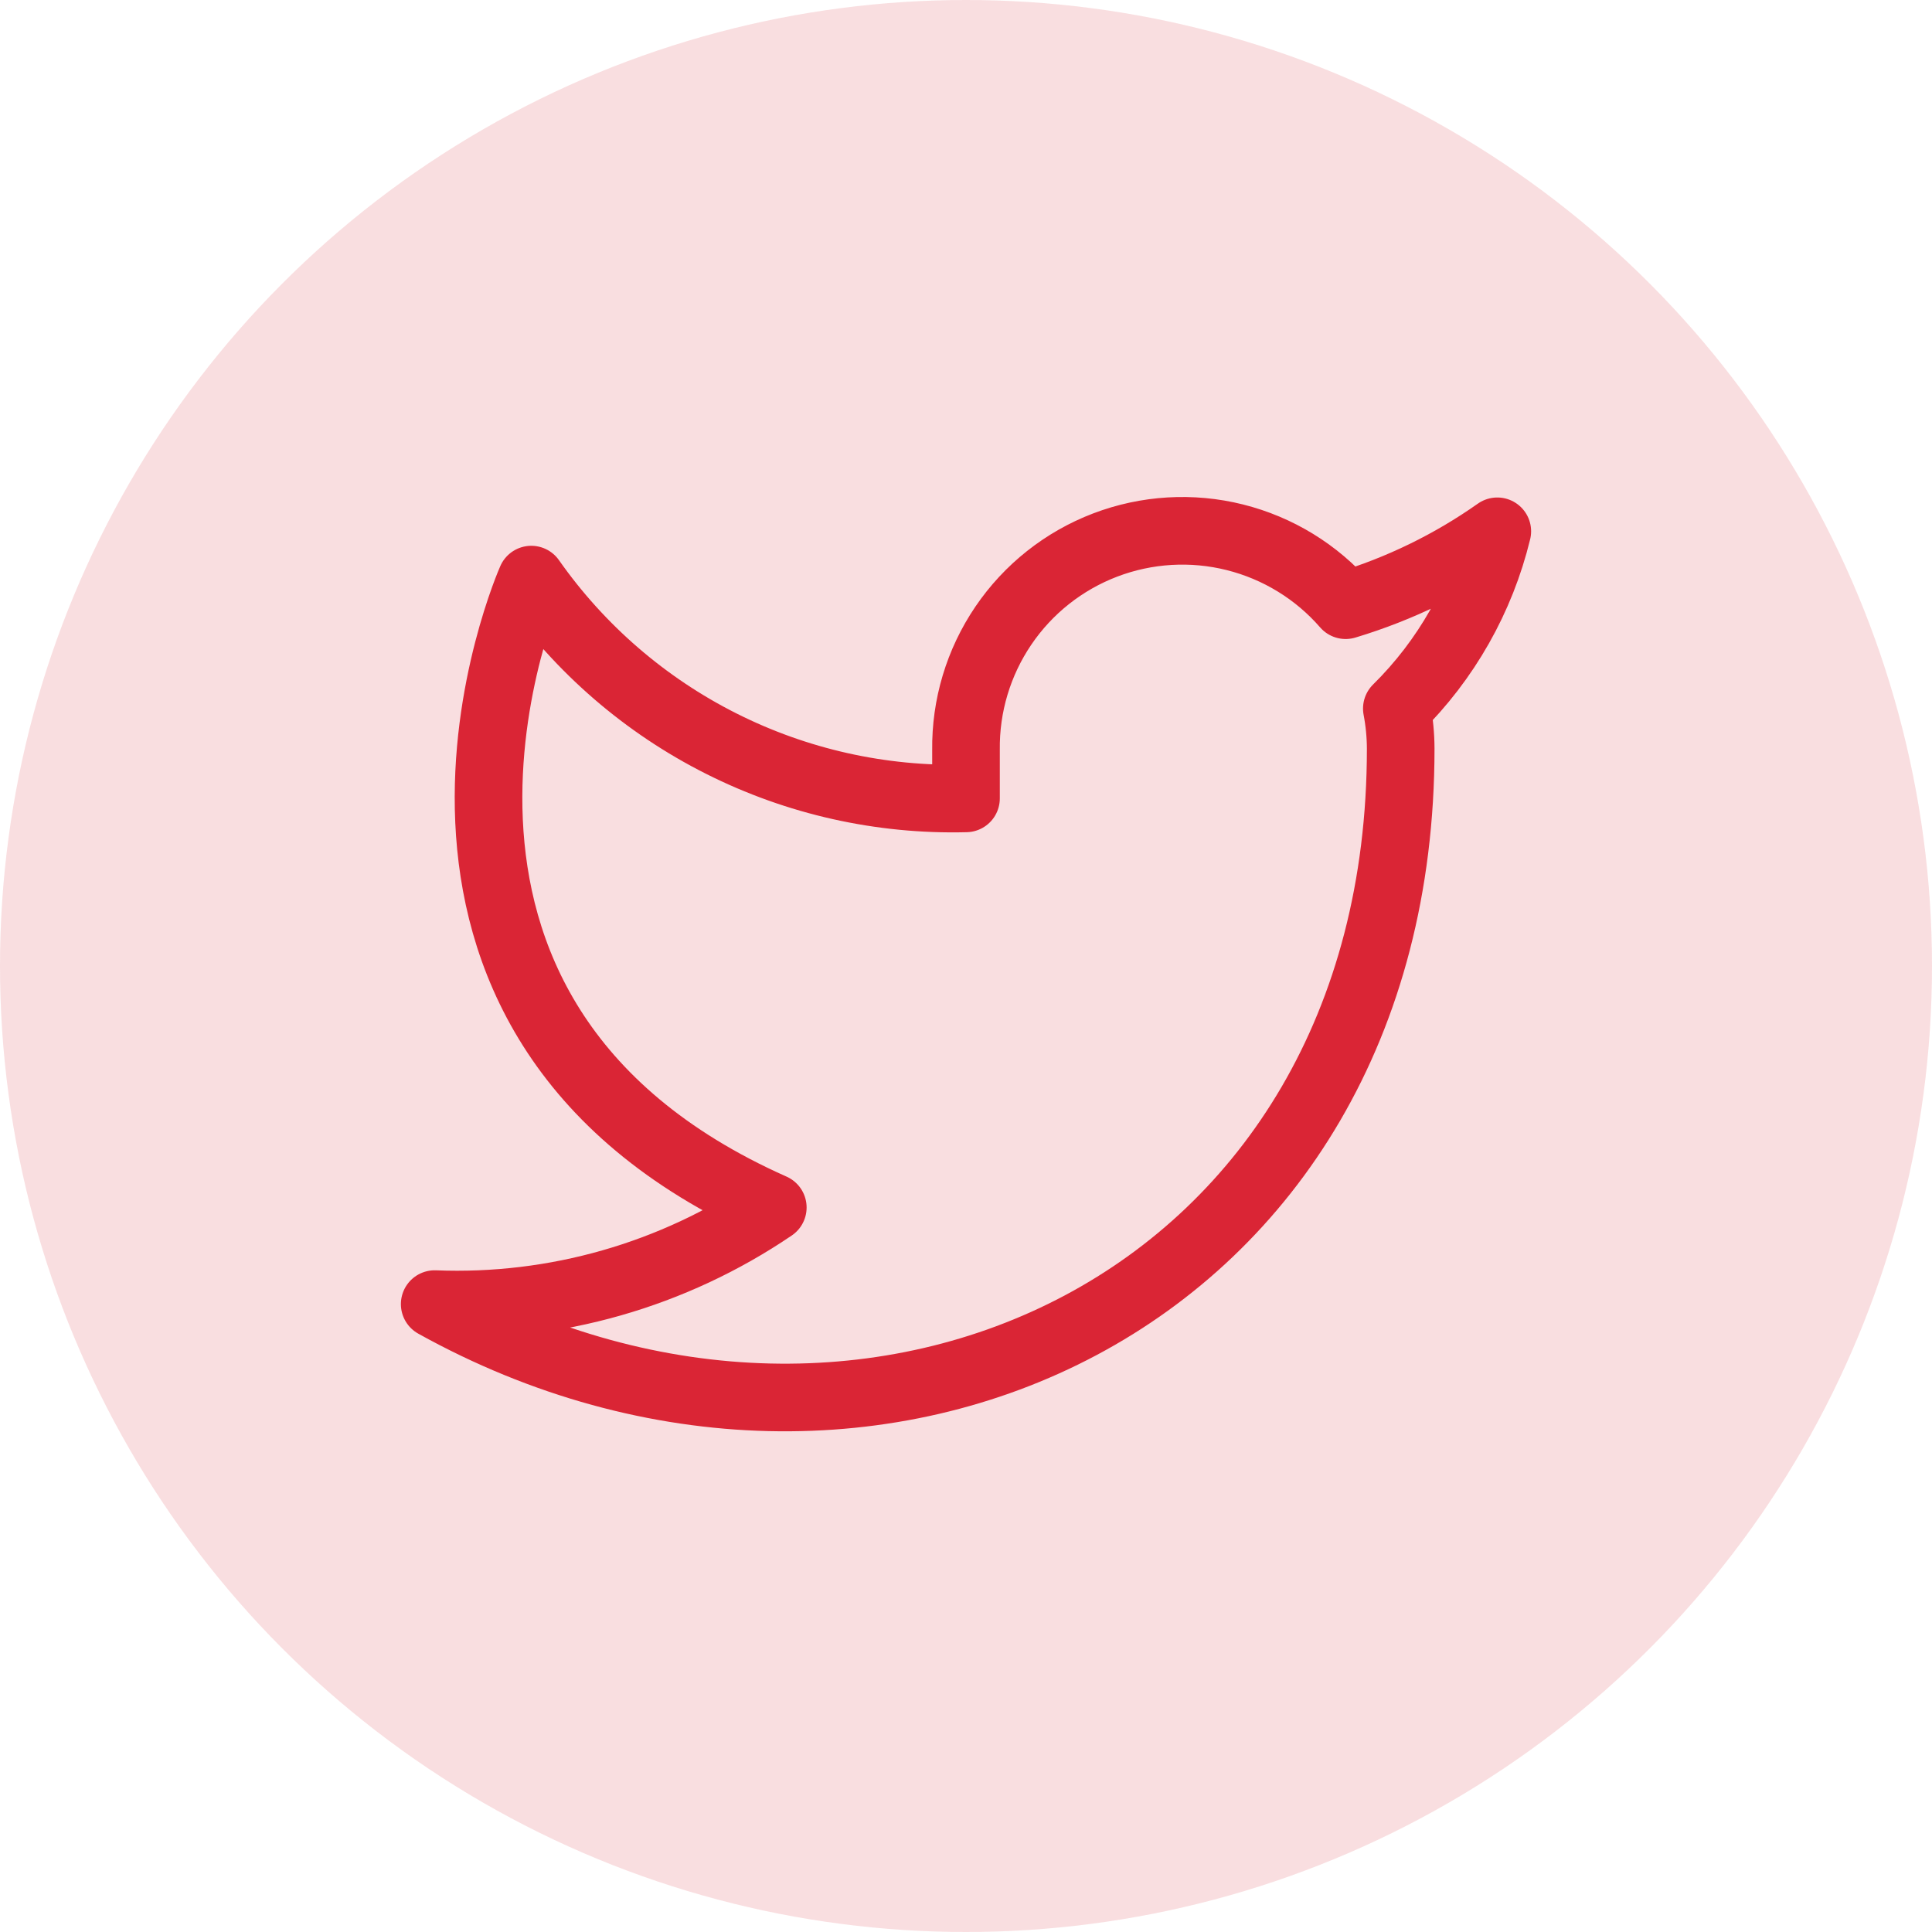 <svg width="40" height="40" viewBox="0 0 40 40" fill="none" xmlns="http://www.w3.org/2000/svg">
<circle opacity="0.15" cx="20" cy="20" r="20" fill="#DA2535"/>
<path d="M31 11C30.042 11.675 28.982 12.192 27.86 12.53C27.258 11.837 26.457 11.347 25.567 11.124C24.677 10.901 23.739 10.957 22.882 11.284C22.025 11.611 21.288 12.194 20.773 12.954C20.258 13.713 19.988 14.612 20 15.53V16.53C18.243 16.575 16.501 16.186 14.931 15.395C13.361 14.605 12.01 13.438 11 12C11 12 7 21 16 25C13.941 26.398 11.487 27.099 9 27C18 32 29 27 29 15.5C28.999 15.221 28.972 14.943 28.92 14.67C29.941 13.663 30.661 12.393 31 11Z" stroke="#DA2535" stroke-width="1.4" stroke-linecap="round" stroke-linejoin="round"/>
</svg>
